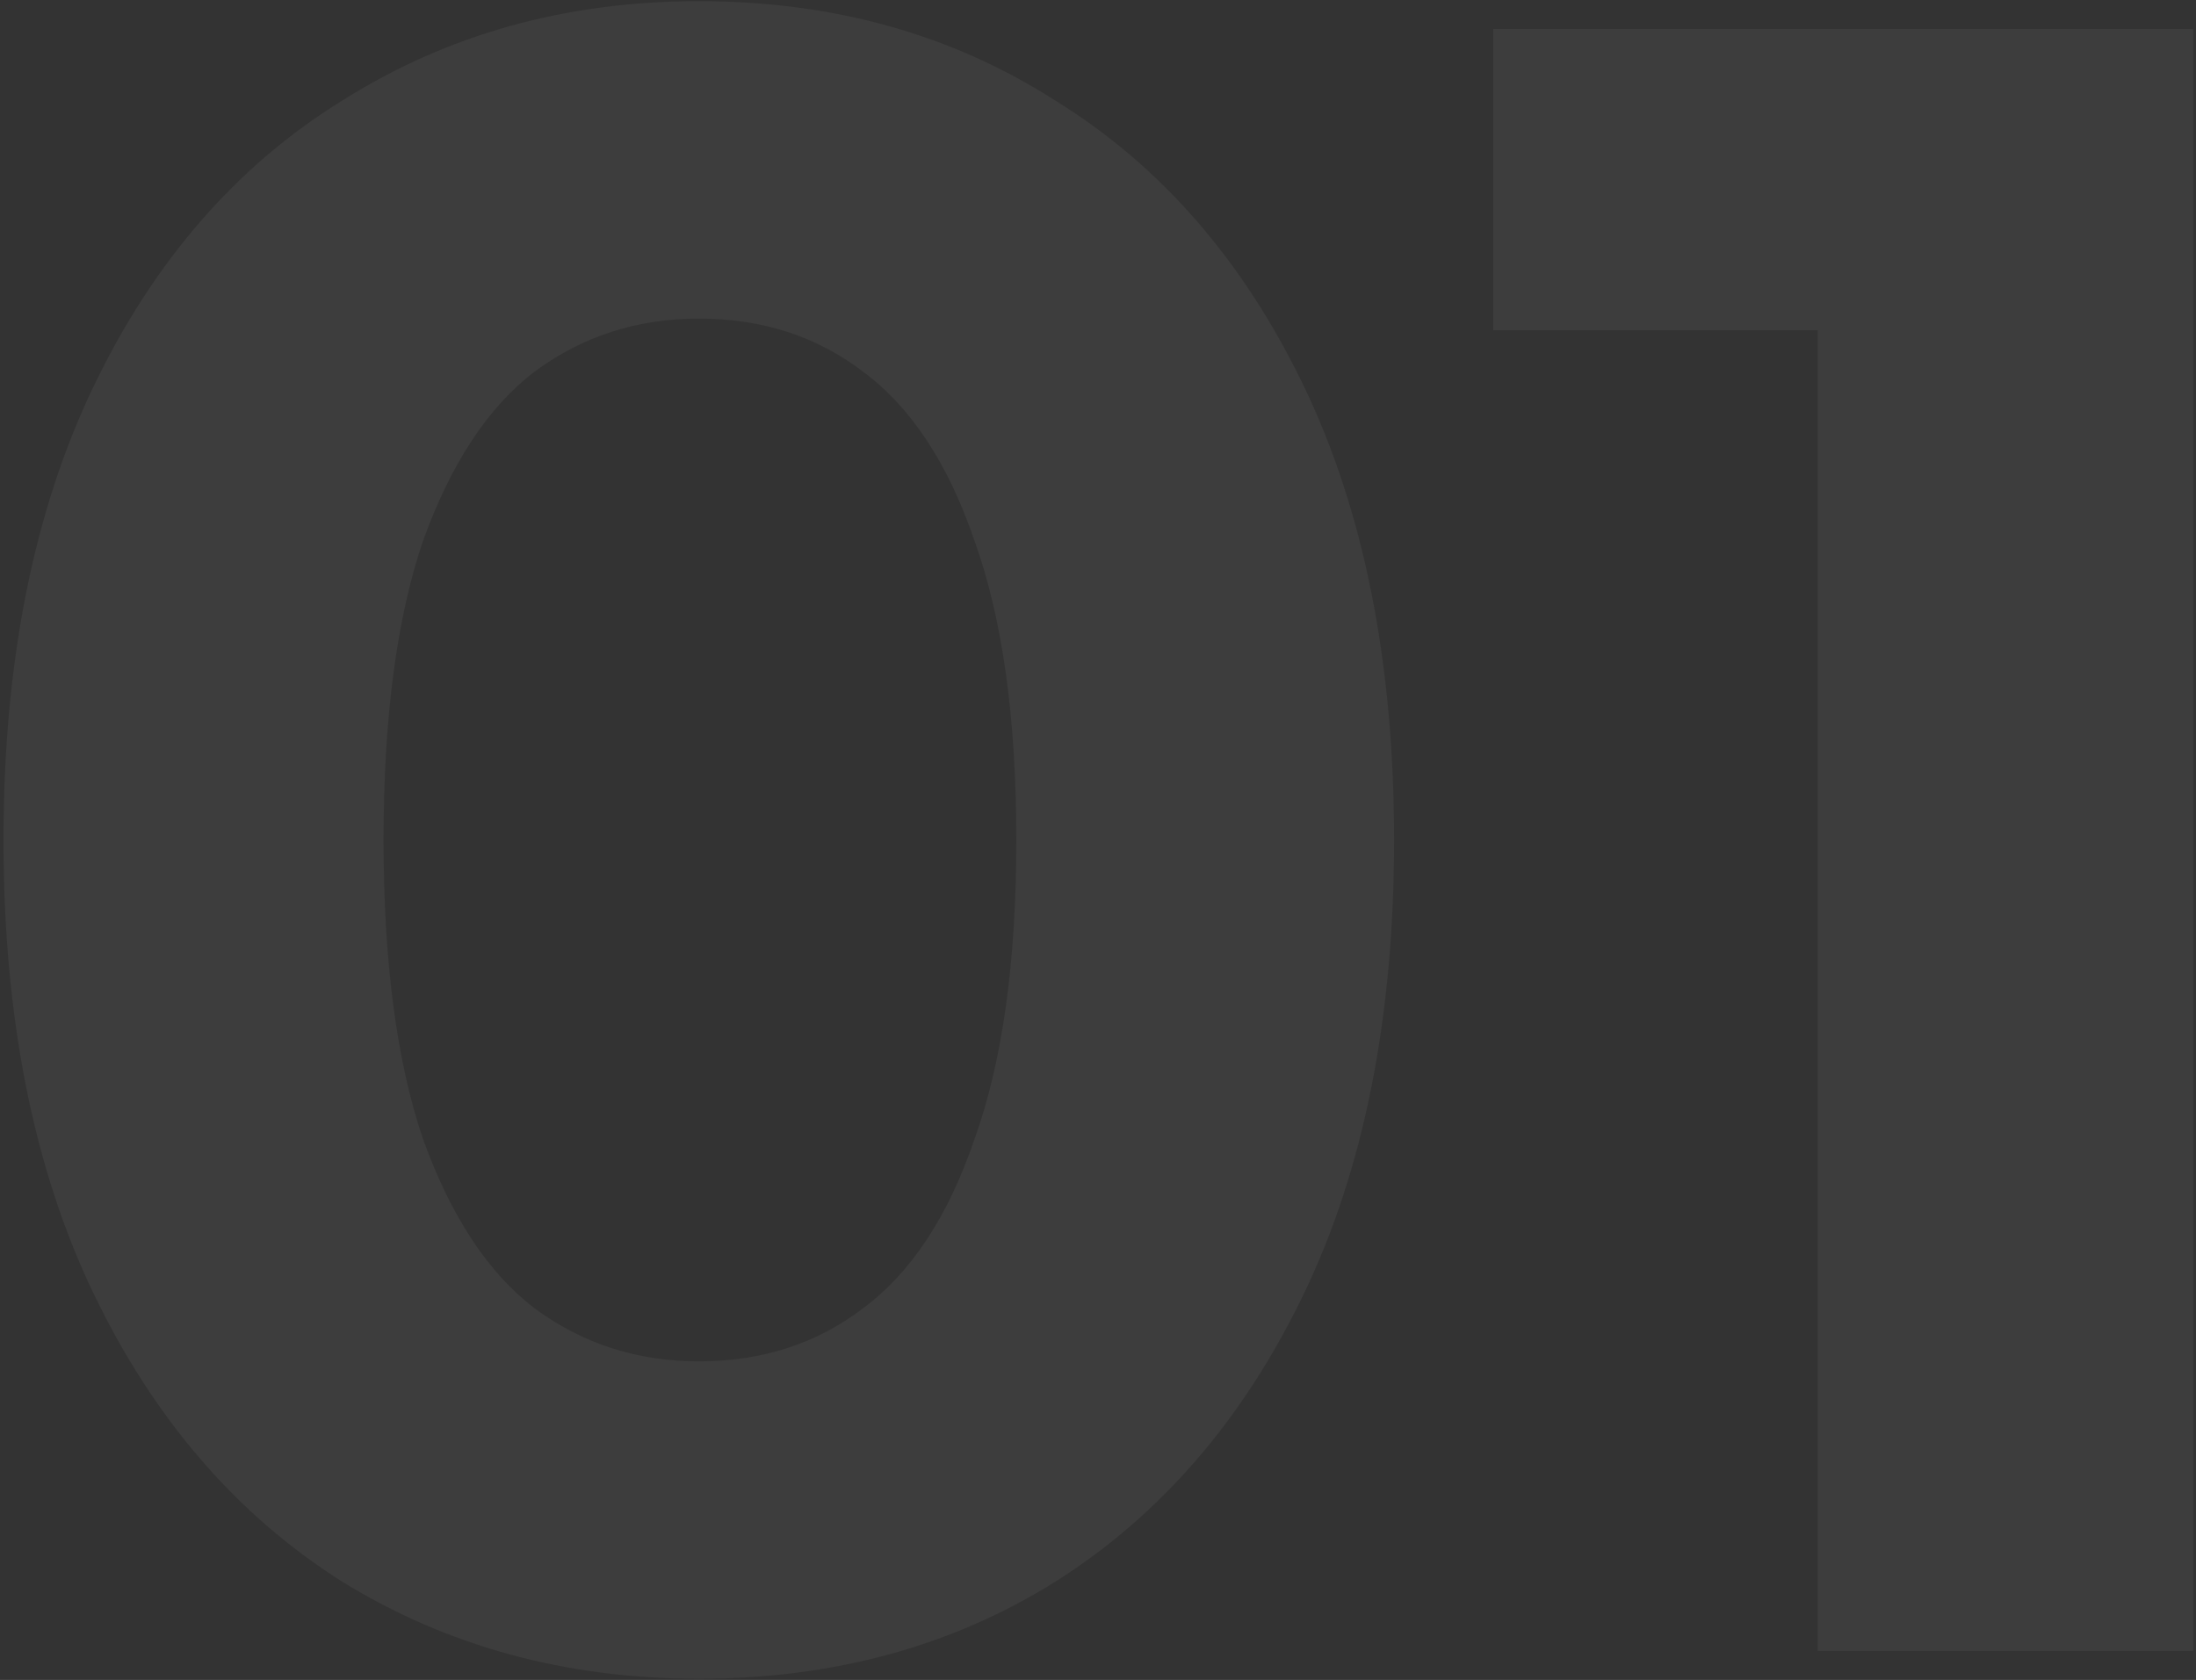 <svg width="379" height="290" viewBox="0 0 379 290" fill="none" xmlns="http://www.w3.org/2000/svg">
<rect x="0" y="0" width="379" height="290" fill="#333333" stroke="none"/>
<path d="M120.6 289.8C97.667 289.8 77.133 284.2 59 273C40.867 261.533 26.6 245 16.2 223.4C5.8 201.8 0.6 175.667 0.6 145C0.6 114.333 5.8 88.2 16.2 66.6C26.6 45 40.867 28.6 59 17.4C77.133 5.933 97.667 0.2 120.6 0.2C143.8 0.2 164.333 5.933 182.2 17.4C200.333 28.6 214.6 45 225 66.6C235.4 88.2 240.6 114.333 240.6 145C240.6 175.667 235.4 201.8 225 223.4C214.6 245 200.333 261.533 182.2 273C164.333 284.2 143.8 289.8 120.6 289.8ZM120.6 235C131.533 235 141 231.933 149 225.8C157.267 219.667 163.667 209.933 168.2 196.6C173 183.267 175.4 166.067 175.4 145C175.4 123.933 173 106.733 168.2 93.4C163.667 80.067 157.267 70.333 149 64.2C141 58.067 131.533 55 120.6 55C109.933 55 100.467 58.067 92.2 64.2C84.2 70.333 77.8 80.067 73 93.4C68.467 106.733 66.2 123.933 66.2 145C66.2 166.067 68.467 183.267 73 196.6C77.8 209.933 84.2 219.667 92.2 225.8C100.467 231.933 109.933 235 120.6 235ZM313.722 285V29L341.722 57H257.722V5H378.522V285H313.722Z" fill="white" fill-opacity="0.05"/>
</svg>
